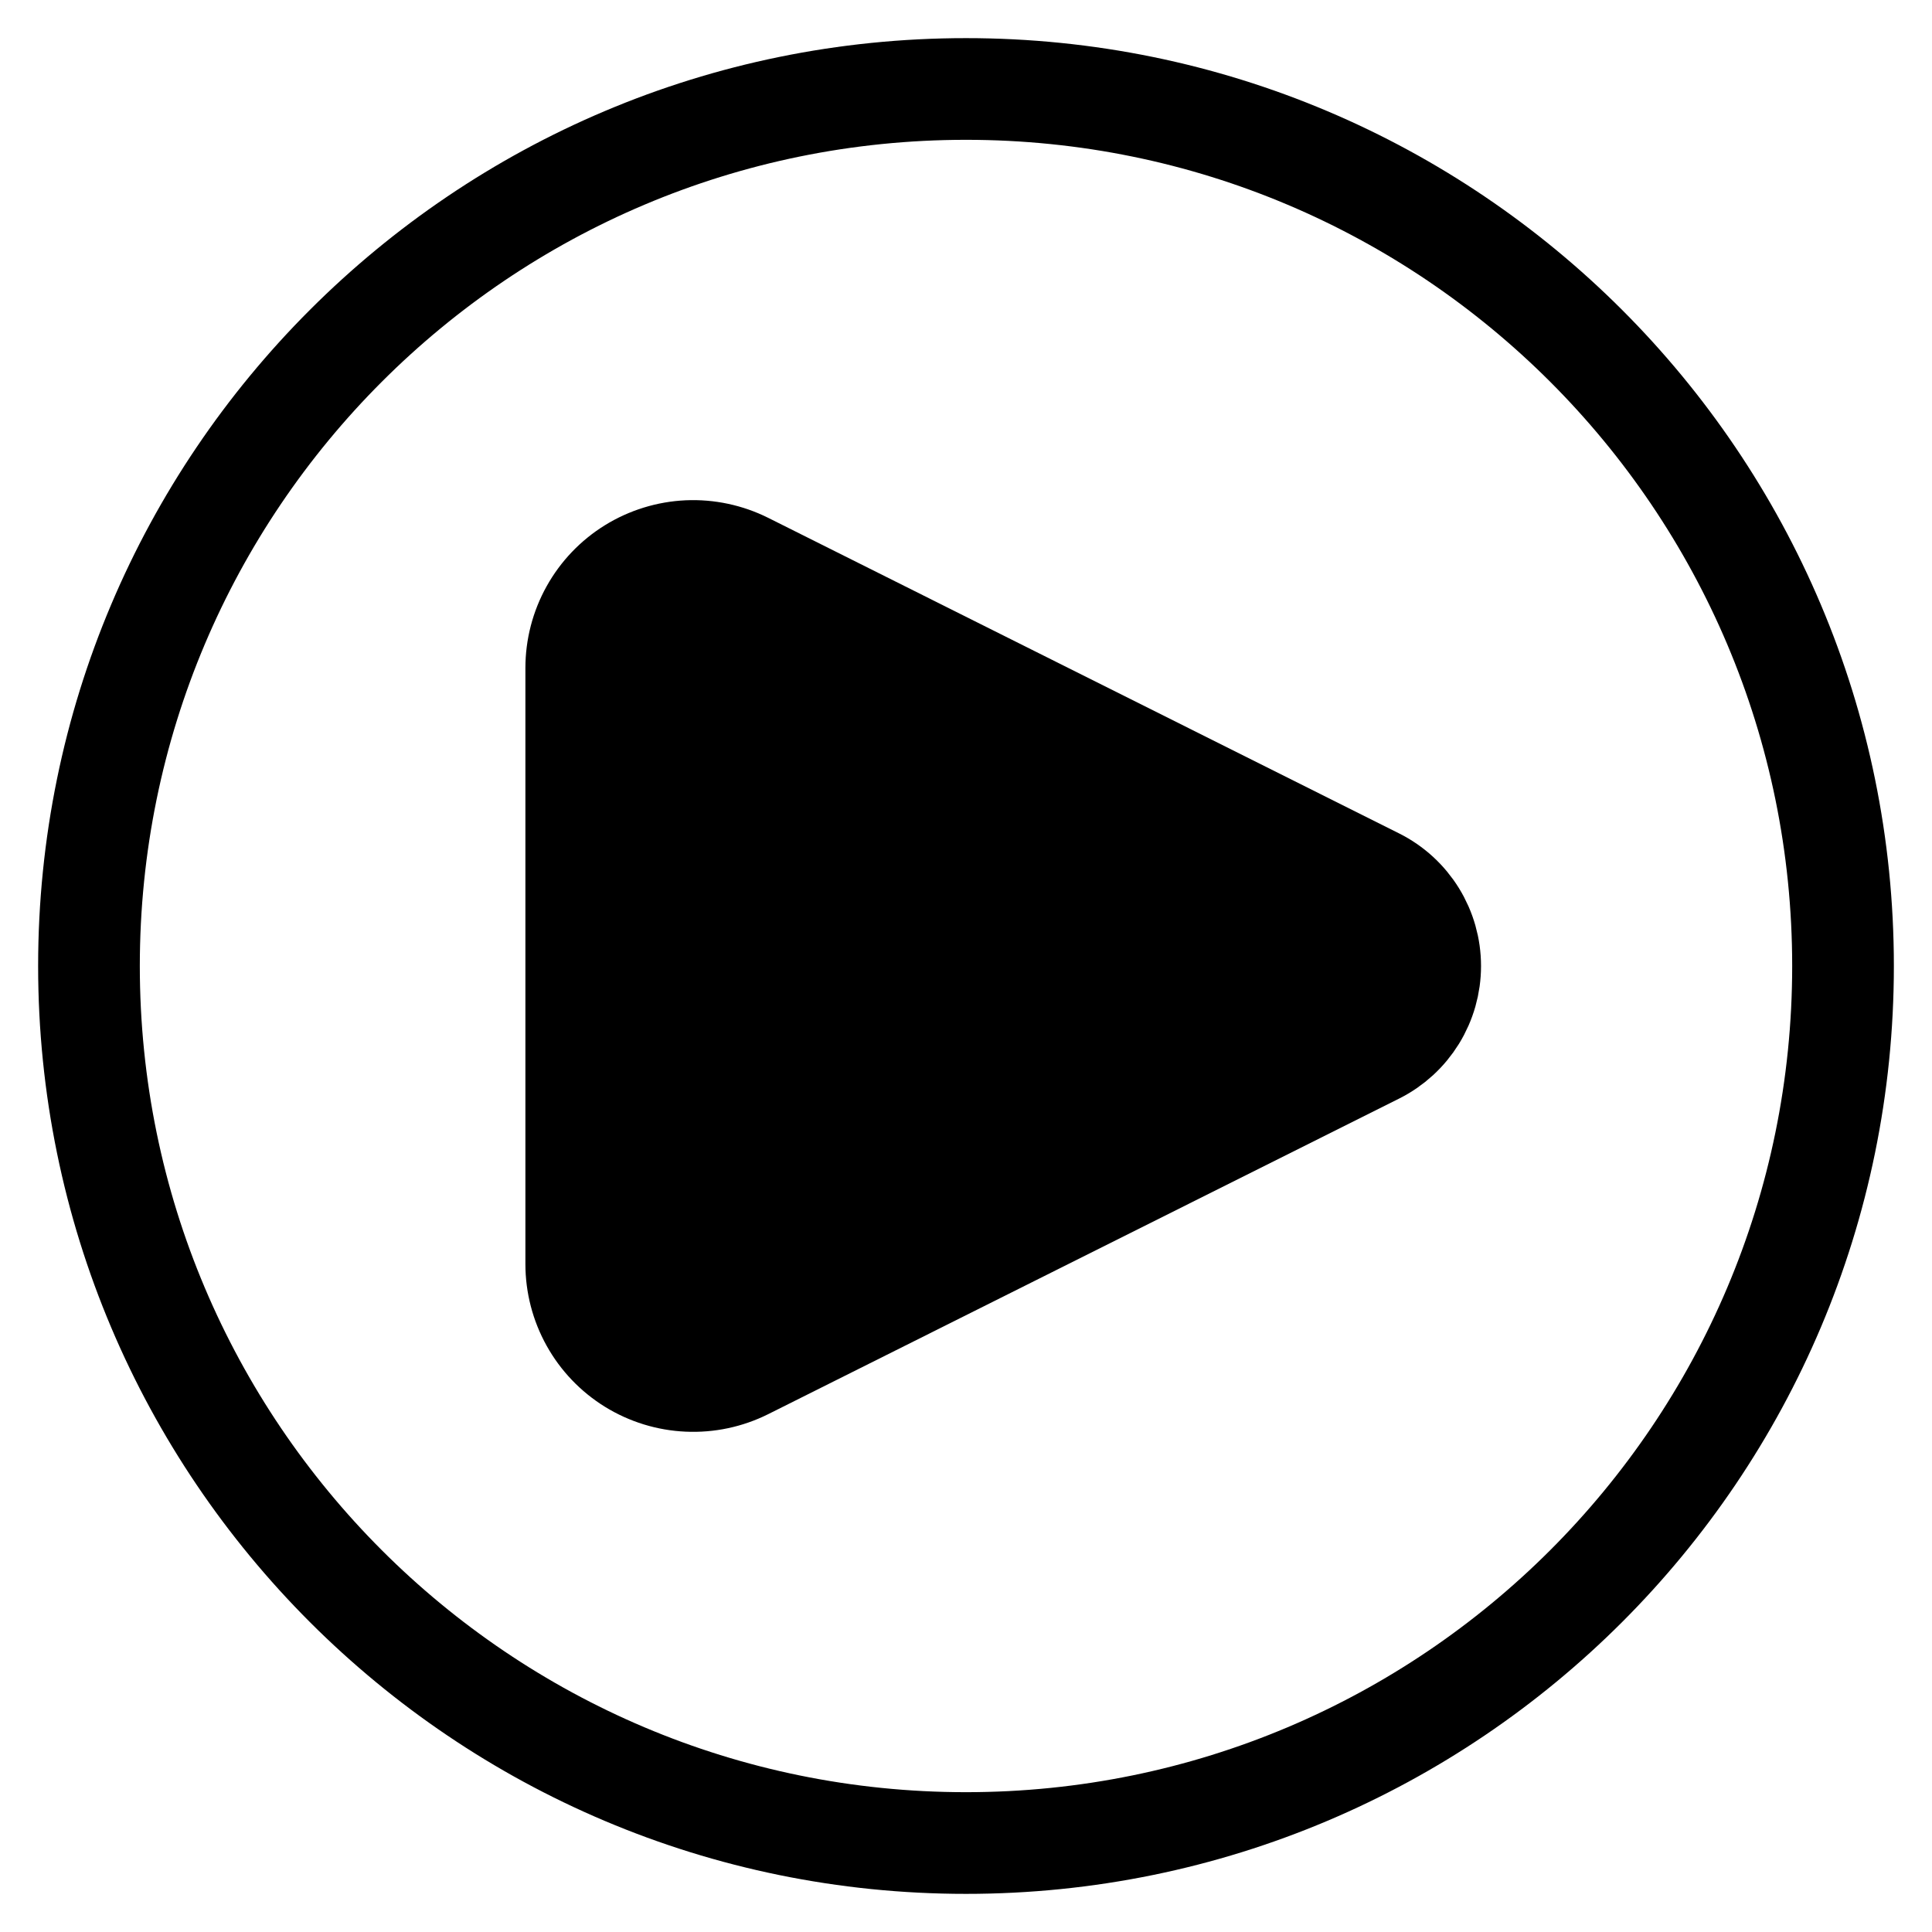 <svg width="38" height="38" viewBox="0 0 38 38" fill="none" xmlns="http://www.w3.org/2000/svg">
<path d="M27.072 17.287L14.663 11.08C14.312 10.905 13.923 10.822 13.531 10.839C13.139 10.857 12.758 10.975 12.424 11.181C12.091 11.387 11.816 11.675 11.625 12.018C11.434 12.361 11.334 12.747 11.334 13.139V24.861C11.334 25.253 11.434 25.639 11.625 25.982C11.816 26.325 12.091 26.613 12.424 26.819C12.758 27.025 13.139 27.143 13.531 27.16C13.923 27.178 14.312 27.095 14.663 26.92L27.072 20.713C27.39 20.554 27.657 20.309 27.844 20.007C28.031 19.704 28.13 19.356 28.13 19C28.13 18.644 28.031 18.296 27.844 17.993C27.657 17.691 27.39 17.446 27.072 17.287Z" fill="black" stroke="black" stroke-width="2" stroke-linecap="round" stroke-linejoin="round"/>
<path d="M19 36.25C28.527 36.25 36.25 28.527 36.25 19C36.25 9.473 28.527 1.75 19 1.75C9.473 1.75 1.75 9.473 1.75 19C1.75 28.527 9.473 36.25 19 36.25Z" stroke="black" stroke-width="2"/>
</svg>
